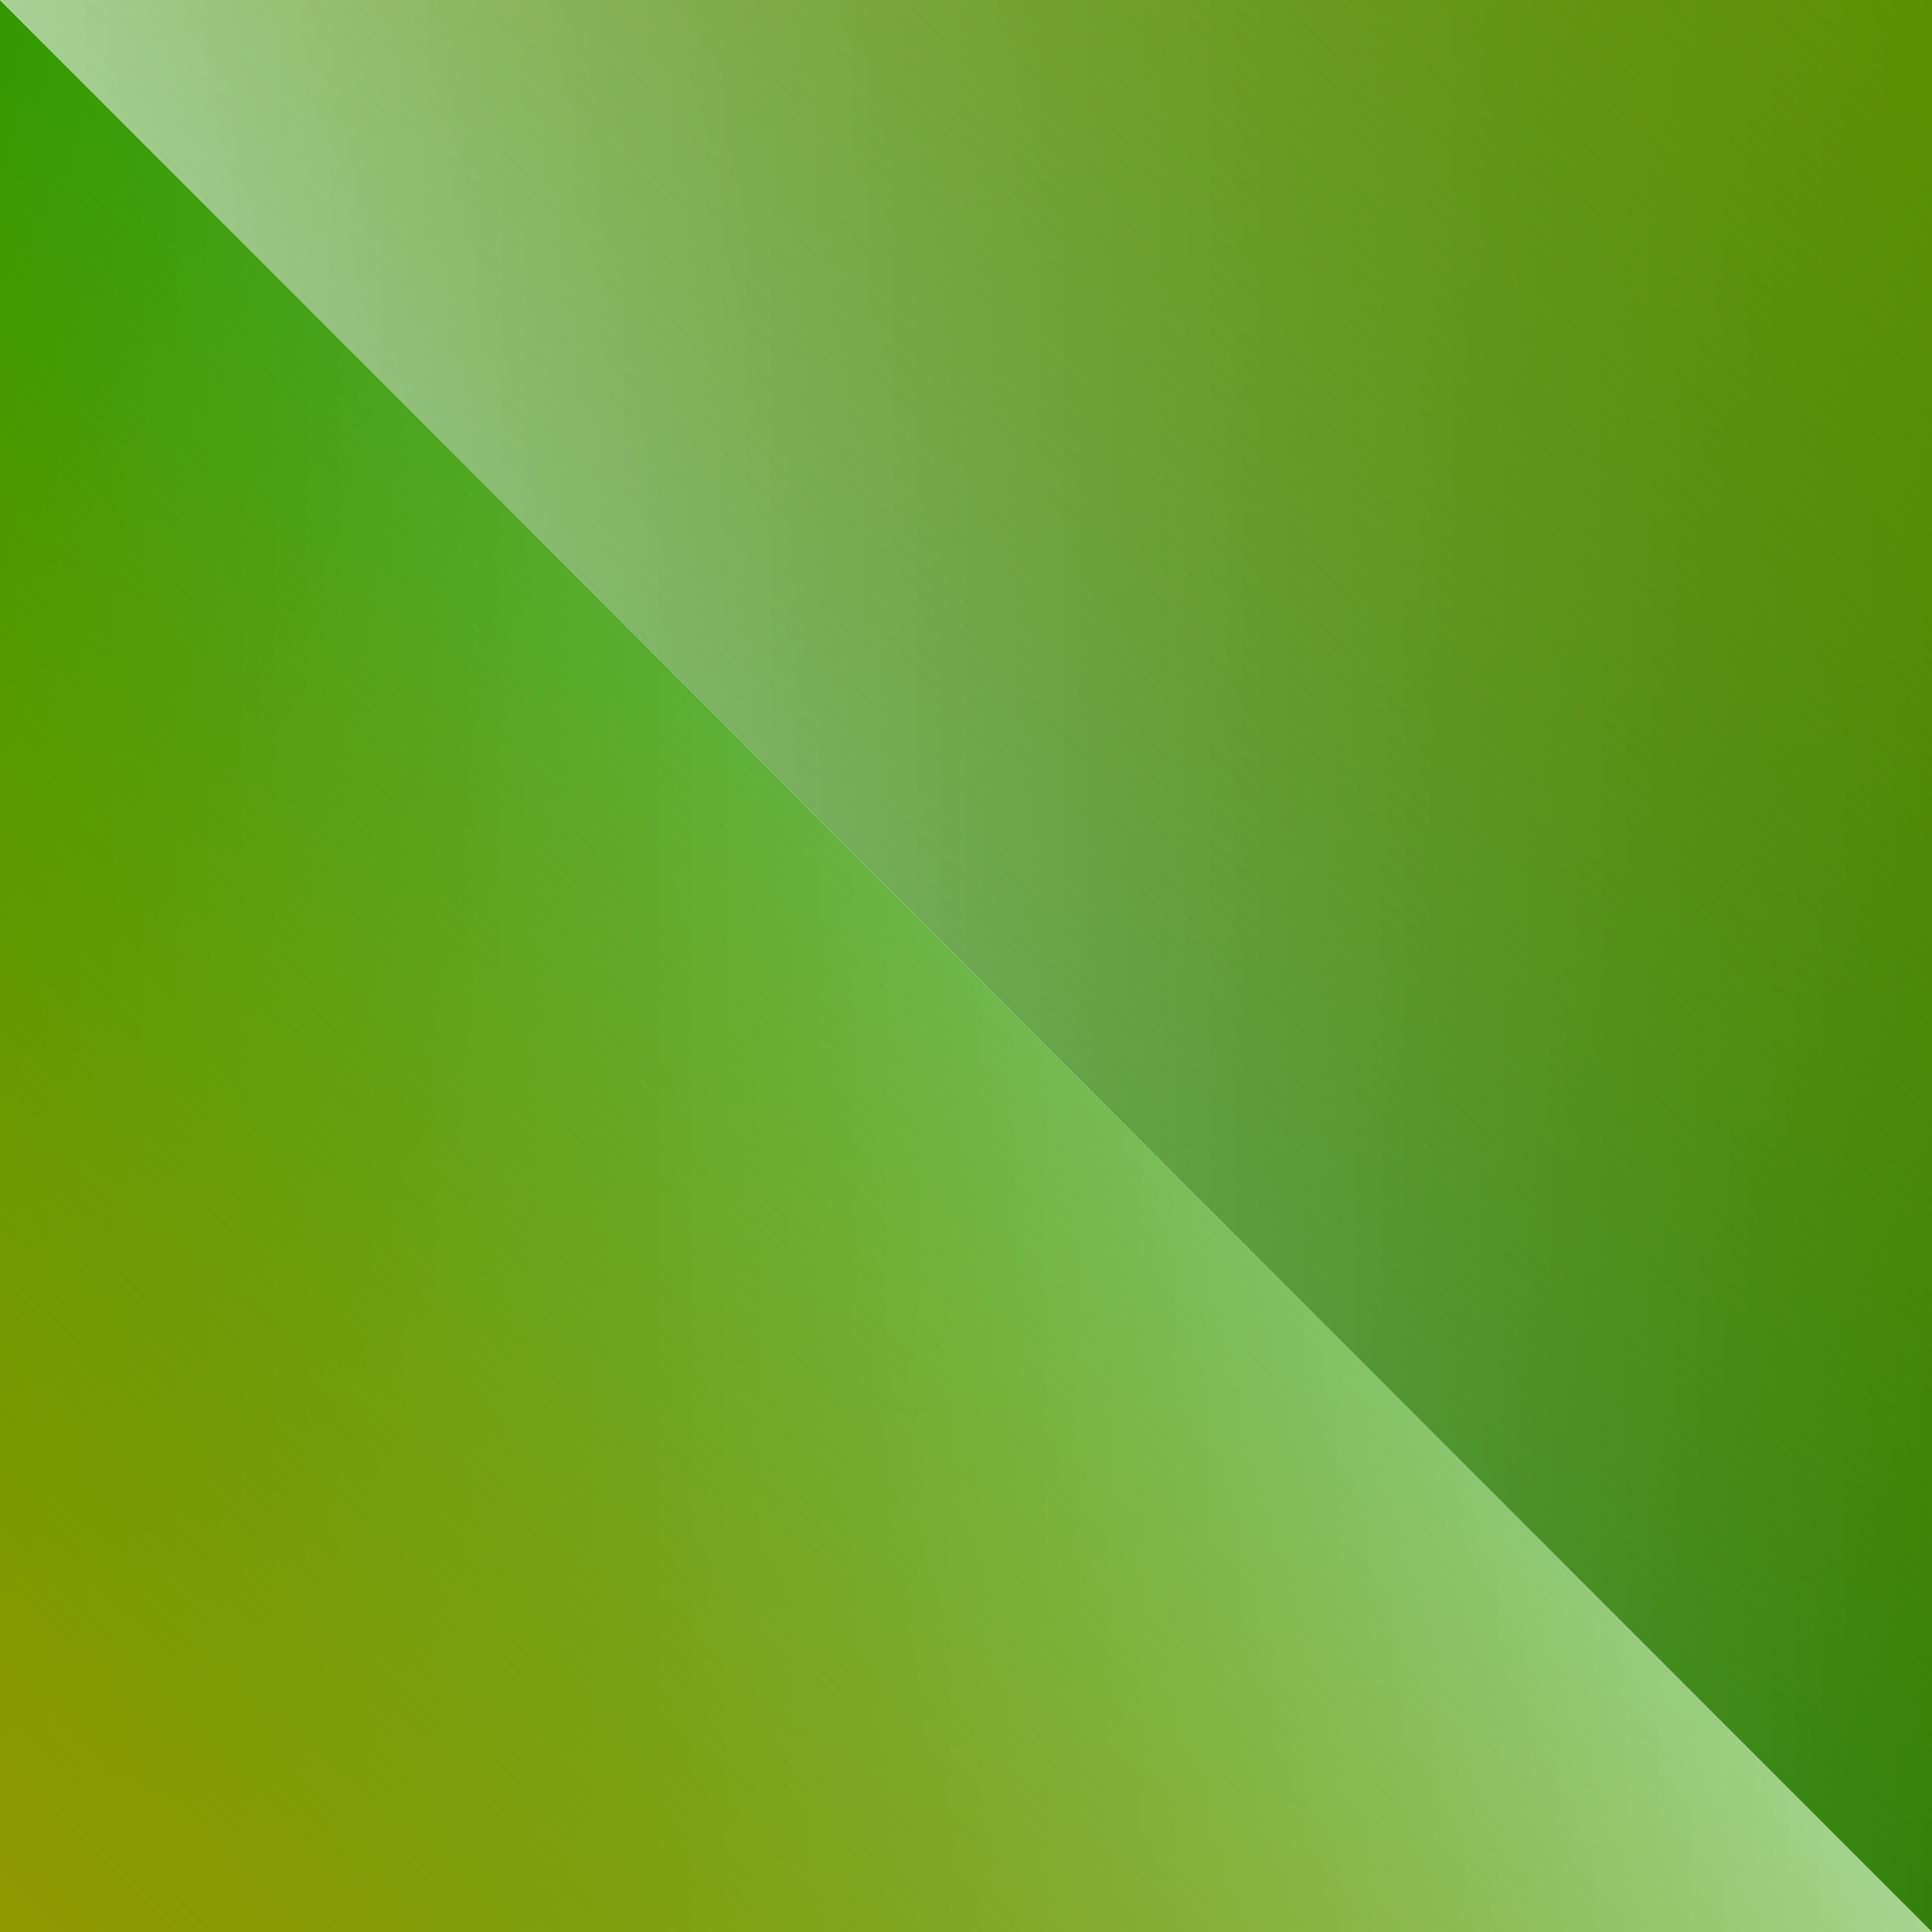<?xml version="1.0" encoding="UTF-8" standalone="no"?>
<!-- Created with Inkscape (http://www.inkscape.org/) -->

<svg
   xmlns:dc="http://purl.org/dc/elements/1.1/"
   xmlns:cc="http://creativecommons.org/ns#"
   xmlns:rdf="http://www.w3.org/1999/02/22-rdf-syntax-ns#"
   xmlns:svg="http://www.w3.org/2000/svg"
   xmlns="http://www.w3.org/2000/svg"
   xmlns:xlink="http://www.w3.org/1999/xlink"
   xmlns:sodipodi="http://sodipodi.sourceforge.net/DTD/sodipodi-0.dtd"
   xmlns:inkscape="http://www.inkscape.org/namespaces/inkscape"
   width="256"
   height="256"
   id="svg2985"
   version="1.1"
   inkscape:version="0.48.2 r9819"
   sodipodi:docname="foliage.svg"
   inkscape:export-filename="/Users/ianw/drawing.png"
   inkscape:export-xdpi="180"
   inkscape:export-ydpi="180">
  <title
     id="title3119">Template</title>
  <defs
     id="defs2987">
    <linearGradient
       id="linearGradient3942">
      <stop
         style="stop-color:#739900;stop-opacity:0.661;"
         offset="0"
         id="stop3944" />
      <stop
         style="stop-color:#959900;stop-opacity:0;"
         offset="1"
         id="stop3946" />
    </linearGradient>
    <linearGradient
       id="linearGradient3936">
      <stop
         id="stop3938"
         offset="0"
         style="stop-color:#32810b;stop-opacity:1;" />
      <stop
         id="stop3940"
         offset="1"
         style="stop-color:#a9d096;stop-opacity:1;" />
    </linearGradient>
    <linearGradient
       id="linearGradient12496">
      <stop
         id="stop12498"
         offset="0"
         style="stop-color:#929900;stop-opacity:1;" />
      <stop
         id="stop12500"
         offset="1"
         style="stop-color:#959900;stop-opacity:0;" />
    </linearGradient>
    <linearGradient
       id="linearGradient12484">
      <stop
         style="stop-color:#339900;stop-opacity:1;"
         offset="0"
         id="stop12486" />
      <stop
         style="stop-color:#a7d591;stop-opacity:1;"
         offset="1"
         id="stop12488" />
    </linearGradient>
    <linearGradient
       inkscape:collect="always"
       xlink:href="#linearGradient12484"
       id="linearGradient12490"
       x1="0"
       y1="128"
       x2="256"
       y2="128"
       gradientUnits="userSpaceOnUse" />
    <linearGradient
       inkscape:collect="always"
       xlink:href="#linearGradient12496"
       id="linearGradient12494"
       gradientUnits="userSpaceOnUse"
       x1="0"
       y1="256"
       x2="128"
       y2="128"
       gradientTransform="translate(0,-192)" />
    <linearGradient
       inkscape:collect="always"
       xlink:href="#linearGradient3942"
       id="linearGradient3162"
       gradientUnits="userSpaceOnUse"
       gradientTransform="matrix(-1,0,0,-1,256,64)"
       x1="0"
       y1="256"
       x2="128"
       y2="128" />
    <linearGradient
       inkscape:collect="always"
       xlink:href="#linearGradient3936"
       id="linearGradient3166"
       gradientUnits="userSpaceOnUse"
       x1="0"
       y1="128"
       x2="256"
       y2="128"
       gradientTransform="matrix(-1,0,0,-1,256,64)" />
  </defs>
  <sodipodi:namedview
     id="base"
     pagecolor="#ffffff"
     bordercolor="#000000"
     borderopacity="1"
     inkscape:pageopacity="0.0"
     inkscape:pageshadow="2"
     inkscape:zoom="1.9999999"
     inkscape:cx="-184.67074"
     inkscape:cy="-0.872206"
     inkscape:current-layer="layer1"
     showgrid="true"
     inkscape:document-units="px"
     inkscape:grid-bbox="true"
     inkscape:snap-bbox="false"
     inkscape:snap-nodes="true"
     inkscape:snap-grids="true"
     inkscape:window-width="2560"
     inkscape:window-height="1305"
     inkscape:window-x="0"
     inkscape:window-y="0"
     inkscape:window-maximized="1"
     inkscape:showpageshadow="false"
     borderlayer="true">
    <inkscape:grid
       type="xygrid"
       id="grid2993"
       empspacing="4"
       visible="true"
       enabled="true"
       snapvisiblegridlinesonly="true"
       spacingx="16px"
       spacingy="16px"
       empcolor="#d60053"
       empopacity="0.298" />
    <inkscape:grid
       type="xygrid"
       id="grid3043"
       empspacing="4"
       visible="true"
       enabled="true"
       snapvisiblegridlinesonly="true"
       color="#ff00f8"
       opacity="0.125"
       dotted="true" />
  </sodipodi:namedview>
  <g
     id="layer1"
     inkscape:label="Layer 1"
     inkscape:groupmode="layer"
     transform="translate(0,192)">
    <path
       style="fill:url(#linearGradient12490);stroke:none;stroke-width:1px;stroke-linecap:butt;stroke-linejoin:miter;stroke-opacity:1;fill-opacity:1"
       d="m 0,0 0,256 256,0 z"
       id="path11974"
       inkscape:connector-curvature="0"
       transform="translate(0,-192)" />
    <path
       inkscape:connector-curvature="0"
       id="path12492"
       d="M 0,-192 0,64 256,64 z"
       style="fill:url(#linearGradient12494);fill-opacity:1;stroke:none" />
    <path
       inkscape:connector-curvature="0"
       id="path3164"
       d="m 256,64 0,-256 -256,0 z"
       style="fill:url(#linearGradient3166);fill-opacity:1.0;stroke:none" />
    <path
       style="fill:url(#linearGradient3162);fill-opacity:1.0;stroke:none"
       d="m 256,64 0,-256 -256,0 z"
       id="path3160"
       inkscape:connector-curvature="0" />
  </g>
</svg>
